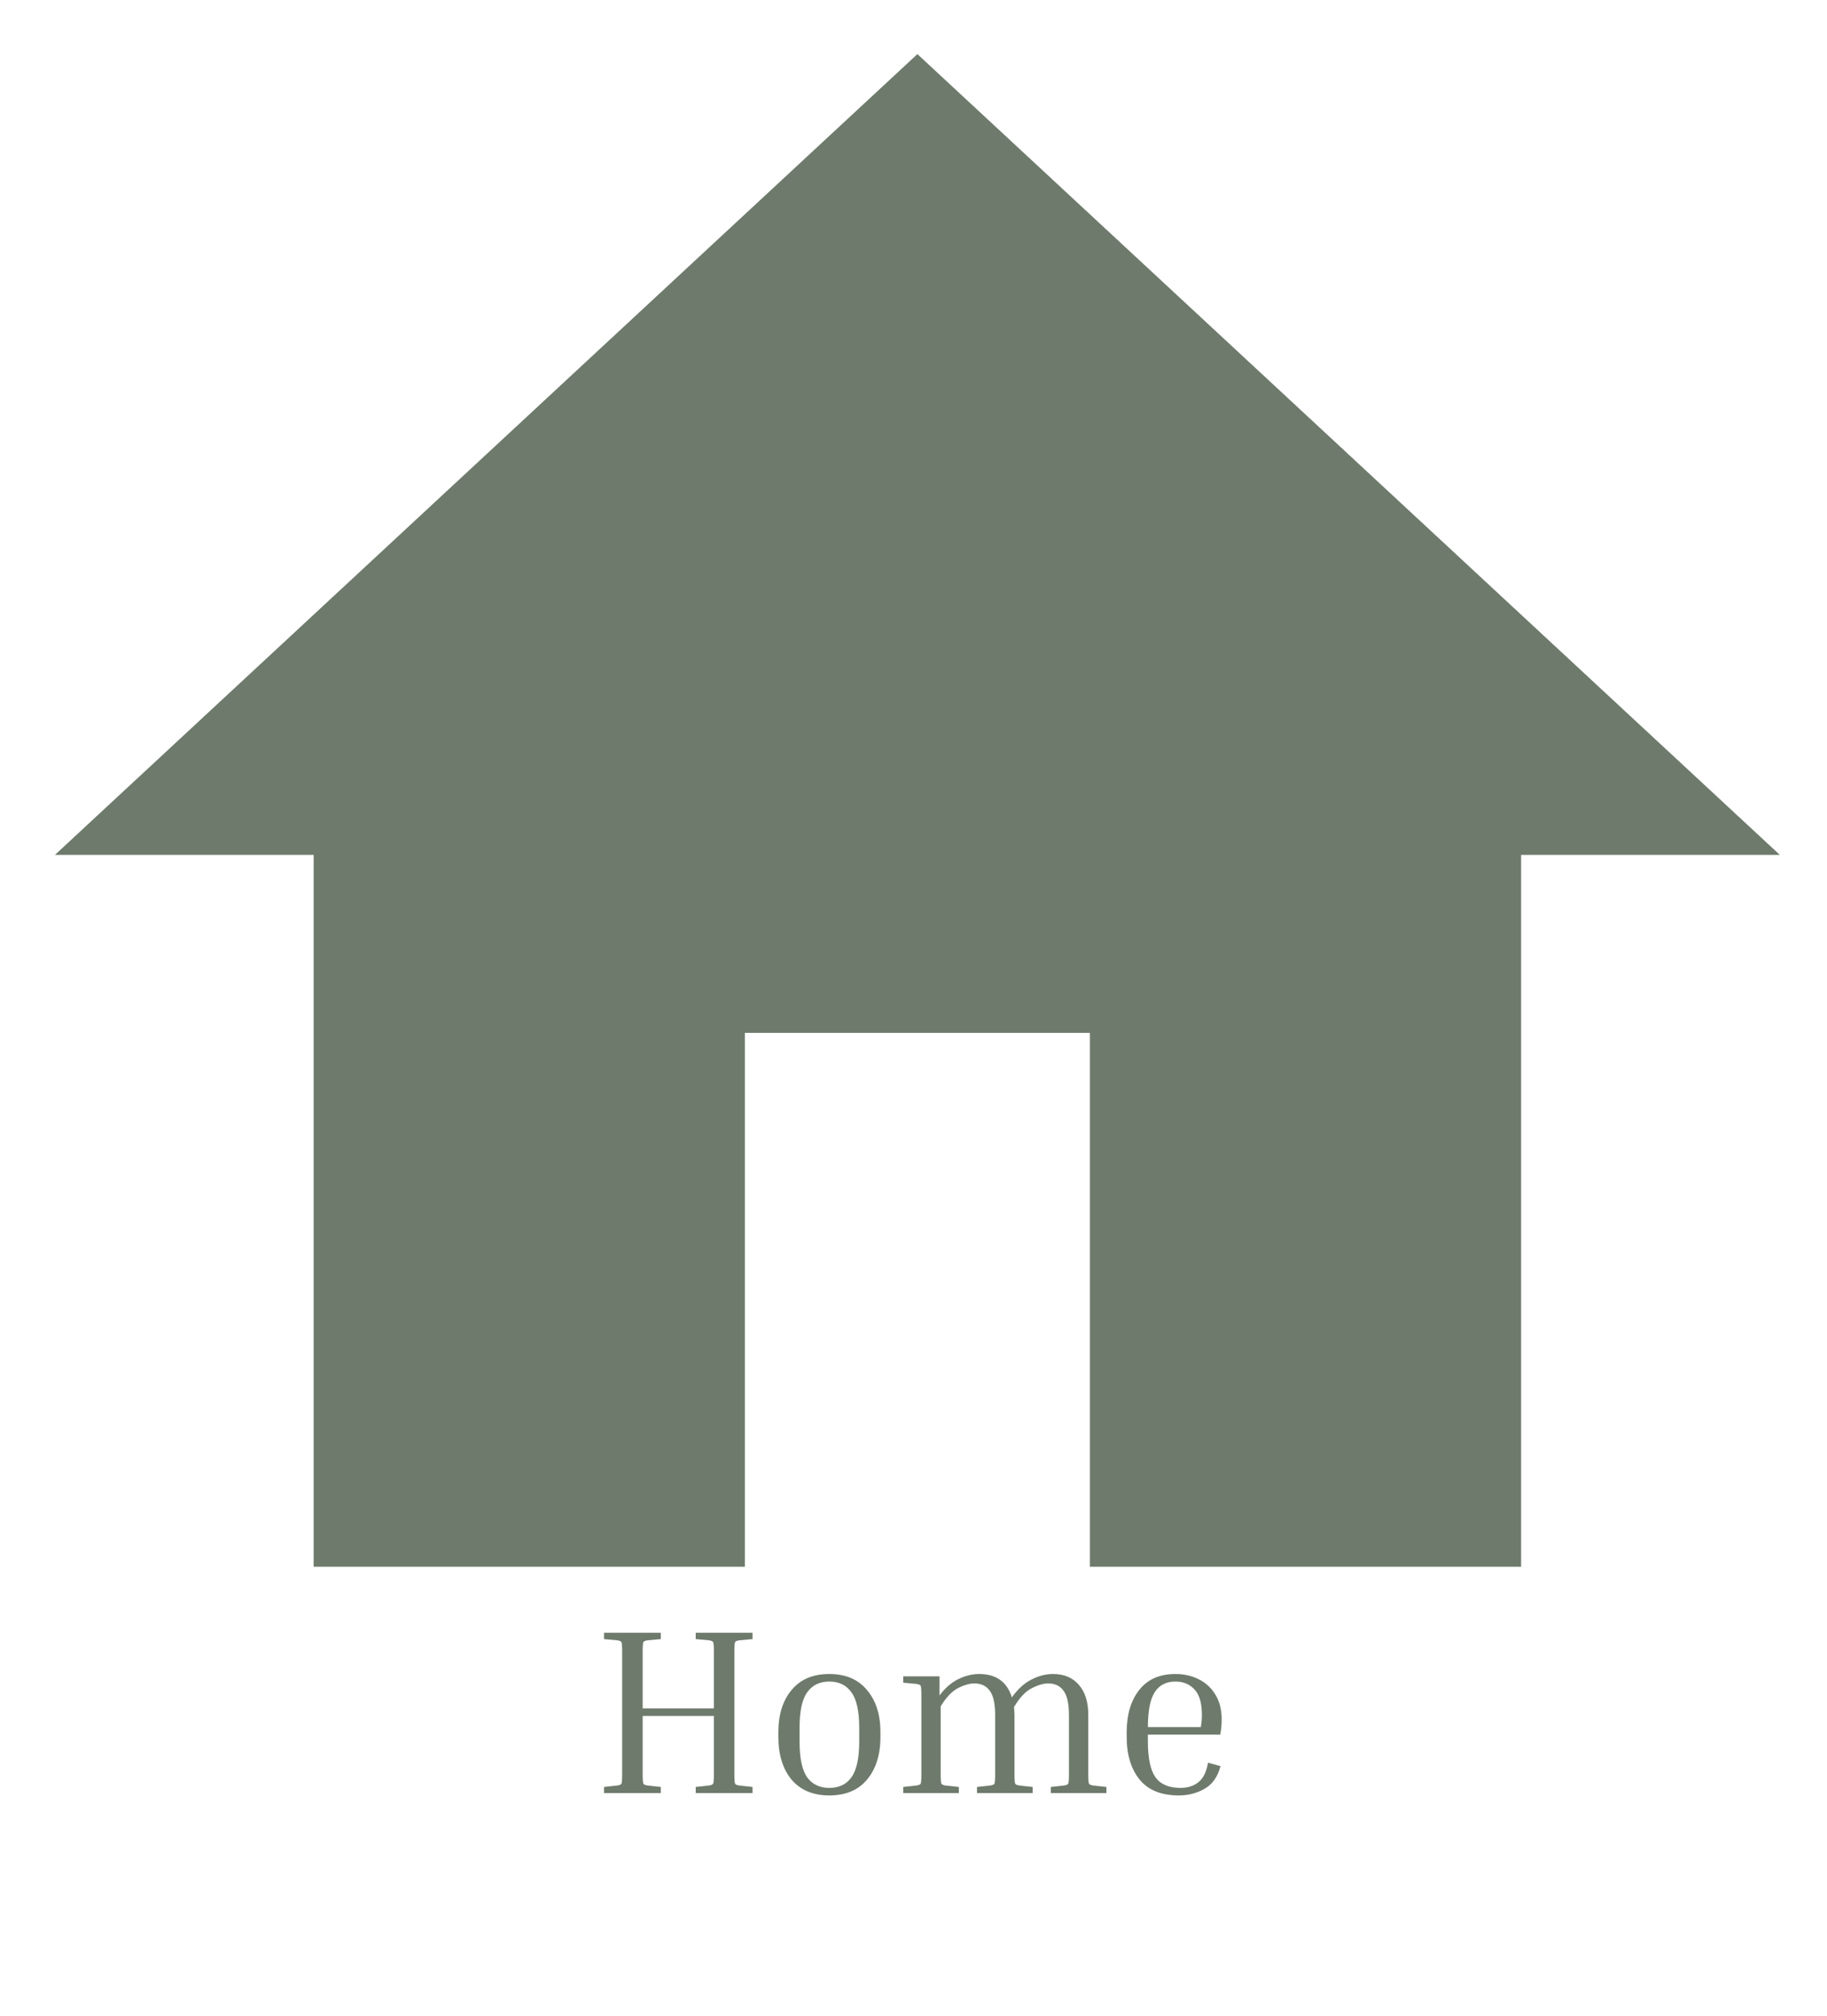 <svg width="155" height="171" viewBox="0 0 155 171" fill="none" xmlns="http://www.w3.org/2000/svg">
<g filter="url(#filter0_d_453_2008)">
<path d="M63.196 128.89V83.607H92.464V128.89H129.049V68.513H151L77.83 0.588L4.659 68.513H26.61V128.89H63.196Z" fill="#0E230A" fill-opacity="0.6"/>
<path d="M63.843 147.568V148.088H59.023V147.568L60.123 147.448C60.337 147.422 60.463 147.368 60.503 147.288C60.543 147.208 60.563 146.935 60.563 146.468V141.548H54.523V146.468C54.523 146.935 54.543 147.208 54.583 147.288C54.623 147.368 54.75 147.422 54.963 147.448L56.063 147.568V148.088H51.243V147.568L52.343 147.448C52.557 147.422 52.683 147.368 52.723 147.288C52.763 147.208 52.783 146.935 52.783 146.468V136.108C52.783 135.642 52.763 135.368 52.723 135.288C52.683 135.208 52.557 135.155 52.343 135.128L51.243 135.028V134.488H56.063V135.028L54.963 135.128C54.75 135.155 54.623 135.208 54.583 135.288C54.543 135.368 54.523 135.642 54.523 136.108V140.908H60.563V136.108C60.563 135.642 60.543 135.368 60.503 135.288C60.463 135.208 60.337 135.155 60.123 135.128L59.023 135.028V134.488H63.843V135.028L62.743 135.128C62.53 135.155 62.403 135.208 62.363 135.288C62.323 135.368 62.303 135.642 62.303 136.108V146.468C62.303 146.935 62.323 147.208 62.363 147.288C62.403 147.368 62.53 147.422 62.743 147.448L63.843 147.568ZM74.695 142.928V143.328C74.695 144.835 74.315 146.042 73.555 146.948C72.808 147.842 71.742 148.288 70.355 148.288C68.982 148.288 67.915 147.842 67.155 146.948C66.408 146.042 66.035 144.835 66.035 143.328V142.928C66.035 141.435 66.408 140.242 67.155 139.348C67.902 138.442 68.968 137.988 70.355 137.988C71.742 137.988 72.808 138.442 73.555 139.348C74.315 140.242 74.695 141.435 74.695 142.928ZM72.895 142.528C72.895 141.142 72.675 140.148 72.235 139.548C71.808 138.935 71.182 138.628 70.355 138.628C69.542 138.628 68.915 138.935 68.475 139.548C68.048 140.148 67.835 141.142 67.835 142.528V143.728C67.835 145.128 68.048 146.135 68.475 146.748C68.915 147.348 69.542 147.648 70.355 147.648C71.182 147.648 71.808 147.348 72.235 146.748C72.675 146.135 72.895 145.128 72.895 143.728V142.528ZM87.608 147.568V148.088H82.888V147.568L83.988 147.448C84.201 147.422 84.328 147.368 84.368 147.288C84.408 147.208 84.428 146.935 84.428 146.468V141.488C84.428 140.502 84.275 139.808 83.968 139.408C83.674 138.995 83.241 138.788 82.668 138.788C82.254 138.788 81.788 138.922 81.268 139.188C80.761 139.455 80.275 139.968 79.808 140.728V146.468C79.808 146.935 79.828 147.208 79.868 147.288C79.908 147.368 80.034 147.422 80.248 147.448L81.348 147.568V148.088H76.628V147.568L77.728 147.448C77.941 147.422 78.068 147.368 78.108 147.288C78.148 147.208 78.168 146.935 78.168 146.468V139.808C78.168 139.342 78.148 139.068 78.108 138.988C78.068 138.908 77.941 138.855 77.728 138.828L76.628 138.728V138.188H79.708V139.808C80.174 139.182 80.701 138.722 81.288 138.428C81.888 138.135 82.481 137.988 83.068 137.988C84.508 137.988 85.434 138.648 85.848 139.968C86.341 139.275 86.888 138.775 87.488 138.468C88.101 138.148 88.715 137.988 89.328 137.988C90.275 137.988 91.008 138.295 91.528 138.908C92.061 139.508 92.328 140.362 92.328 141.468V146.468C92.328 146.935 92.348 147.208 92.388 147.288C92.428 147.368 92.555 147.422 92.768 147.448L93.868 147.568V148.088H89.148V147.568L90.248 147.448C90.461 147.422 90.588 147.368 90.628 147.288C90.668 147.208 90.688 146.935 90.688 146.468V141.488C90.688 140.502 90.534 139.808 90.228 139.408C89.934 138.995 89.501 138.788 88.928 138.788C88.514 138.788 88.041 138.928 87.508 139.208C86.988 139.475 86.495 140.002 86.028 140.788C86.041 140.895 86.048 141.008 86.048 141.128C86.061 141.235 86.068 141.348 86.068 141.468V146.468C86.068 146.935 86.088 147.208 86.128 147.288C86.168 147.368 86.294 147.422 86.508 147.448L87.608 147.568ZM103.546 145.808C103.306 146.715 102.853 147.355 102.186 147.728C101.533 148.102 100.806 148.288 100.006 148.288C98.526 148.288 97.42 147.842 96.686 146.948C95.953 146.042 95.586 144.835 95.586 143.328V142.928C95.586 141.435 95.94 140.242 96.646 139.348C97.353 138.442 98.38 137.988 99.726 137.988C100.446 137.988 101.1 138.135 101.686 138.428C102.286 138.722 102.76 139.155 103.106 139.728C103.466 140.302 103.646 141.015 103.646 141.868C103.646 142.268 103.606 142.688 103.526 143.128H97.386V143.728C97.386 145.128 97.6 146.135 98.026 146.748C98.466 147.348 99.173 147.648 100.146 147.648C100.76 147.648 101.266 147.488 101.666 147.168C102.08 146.848 102.353 146.295 102.486 145.508L103.546 145.808ZM99.726 138.628C98.94 138.628 98.353 138.928 97.966 139.528C97.58 140.128 97.386 141.115 97.386 142.488H101.886V142.428C101.913 142.255 101.933 142.088 101.946 141.928C101.96 141.755 101.966 141.602 101.966 141.468C101.966 140.468 101.76 139.748 101.346 139.308C100.933 138.855 100.393 138.628 99.726 138.628Z" fill="#0E230A" fill-opacity="0.6"/>
</g>
<defs>
<filter id="filter0_d_453_2008" x="0.659" y="0.588" width="154.341" height="155.7" filterUnits="userSpaceOnUse" color-interpolation-filters="sRGB">
<feFlood flood-opacity="0" result="BackgroundImageFix"/>
<feColorMatrix in="SourceAlpha" type="matrix" values="0 0 0 0 0 0 0 0 0 0 0 0 0 0 0 0 0 0 127 0" result="hardAlpha"/>
<feOffset dy="4"/>
<feGaussianBlur stdDeviation="2"/>
<feComposite in2="hardAlpha" operator="out"/>
<feColorMatrix type="matrix" values="0 0 0 0 0 0 0 0 0 0 0 0 0 0 0 0 0 0 0.25 0"/>
<feBlend mode="normal" in2="BackgroundImageFix" result="effect1_dropShadow_453_2008"/>
<feBlend mode="normal" in="SourceGraphic" in2="effect1_dropShadow_453_2008" result="shape"/>
</filter>
</defs>
</svg>
